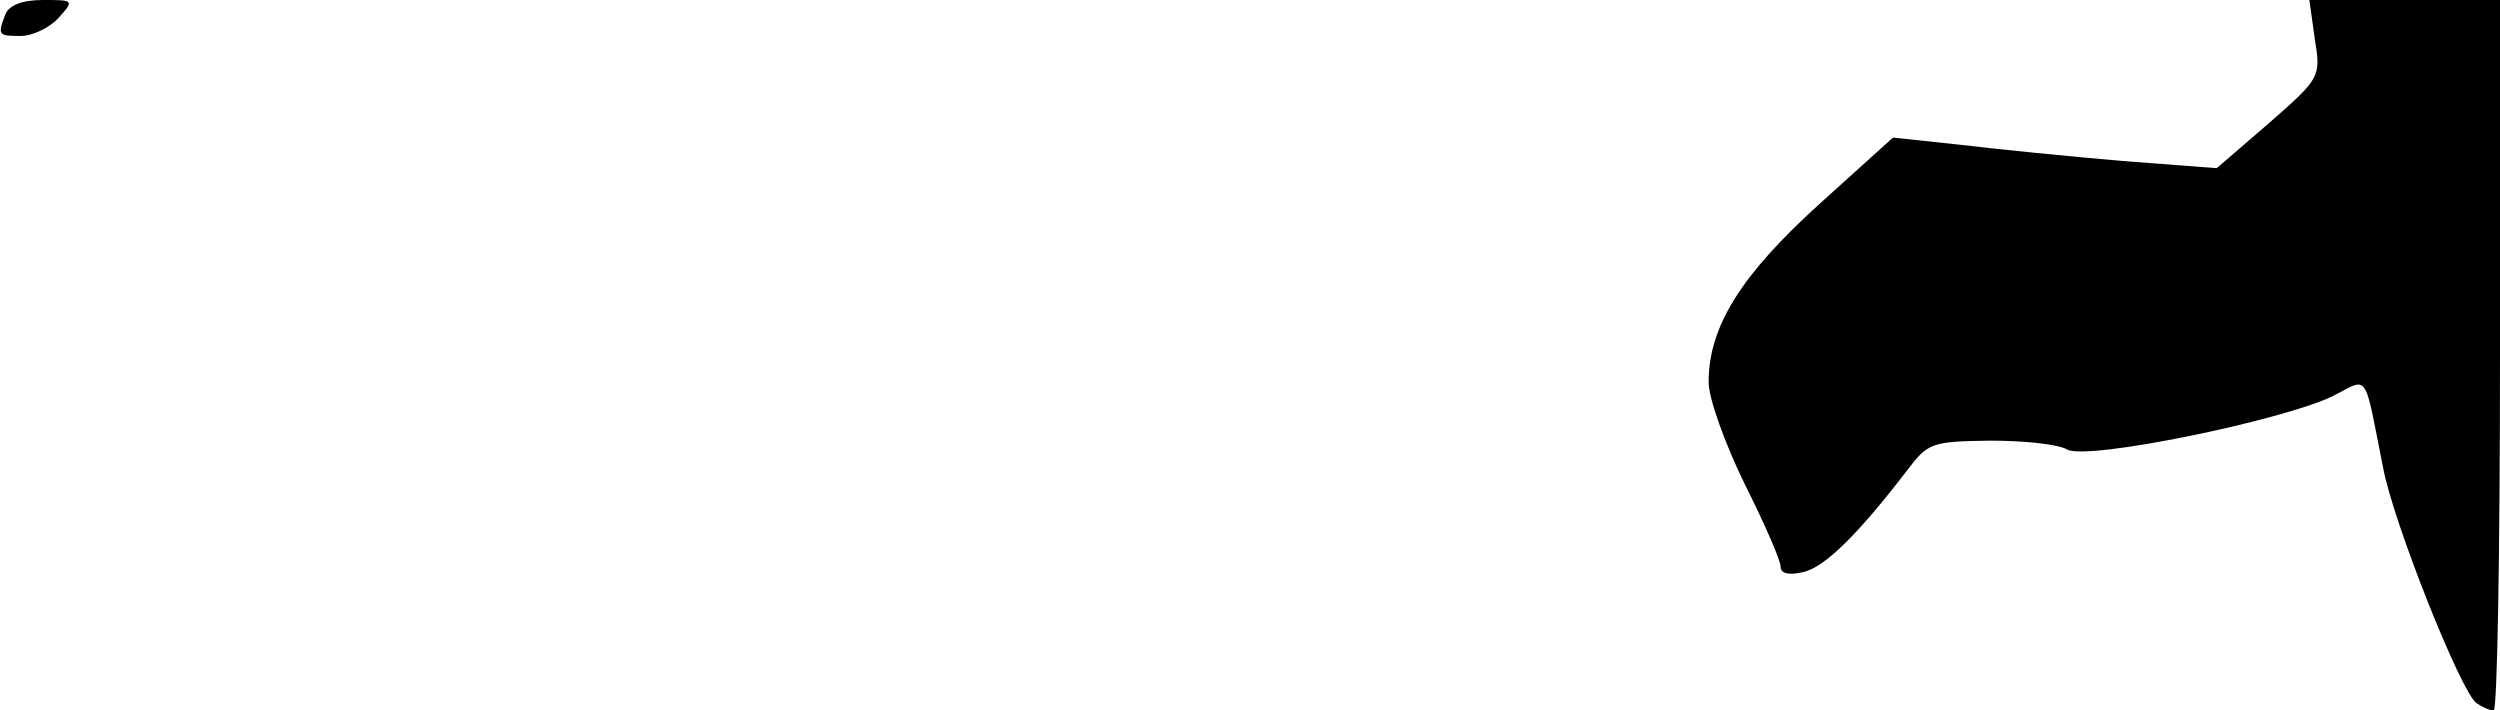 <?xml version="1.0" standalone="no"?>
<!DOCTYPE svg PUBLIC "-//W3C//DTD SVG 20010904//EN"
 "http://www.w3.org/TR/2001/REC-SVG-20010904/DTD/svg10.dtd">
<svg version="1.0" xmlns="http://www.w3.org/2000/svg"
 width="278pt" height="79pt" viewBox="0 0 278 79"
 preserveAspectRatio="xMidYMid meet">
<g transform="translate(0,79) scale(0.1,-0.1)"
fill="#000000" stroke="none">
<path fill="#000000" stroke="none" d="M6 774 c-9 -23 -8 -24 17 -24 13 0 32
9 42 20 18 20 17 20 -17 20 -24 0 -38 -6 -42 -16z"/>
<path fill="#000000" stroke="none" d="M2574 747 c7 -43 6 -44 -51 -94 l-58
-50 -105 8 c-58 5 -139 13 -180 18 l-75 8 -82 -74 c-87 -79 -123 -136 -123
-198 0 -18 18 -68 40 -113 22 -44 40 -85 40 -92 0 -8 9 -10 26 -6 24 6 61 43
114 112 24 32 28 33 93 34 38 0 76 -4 86 -10 23 -12 237 32 294 59 42 21 35
31 57 -79 11 -60 87 -251 104 -262 6 -4 14 -8 19 -8 4 0 7 178 7 395 l0 395
-106 0 -106 0 6 -43z"/>
</g>
</svg>
